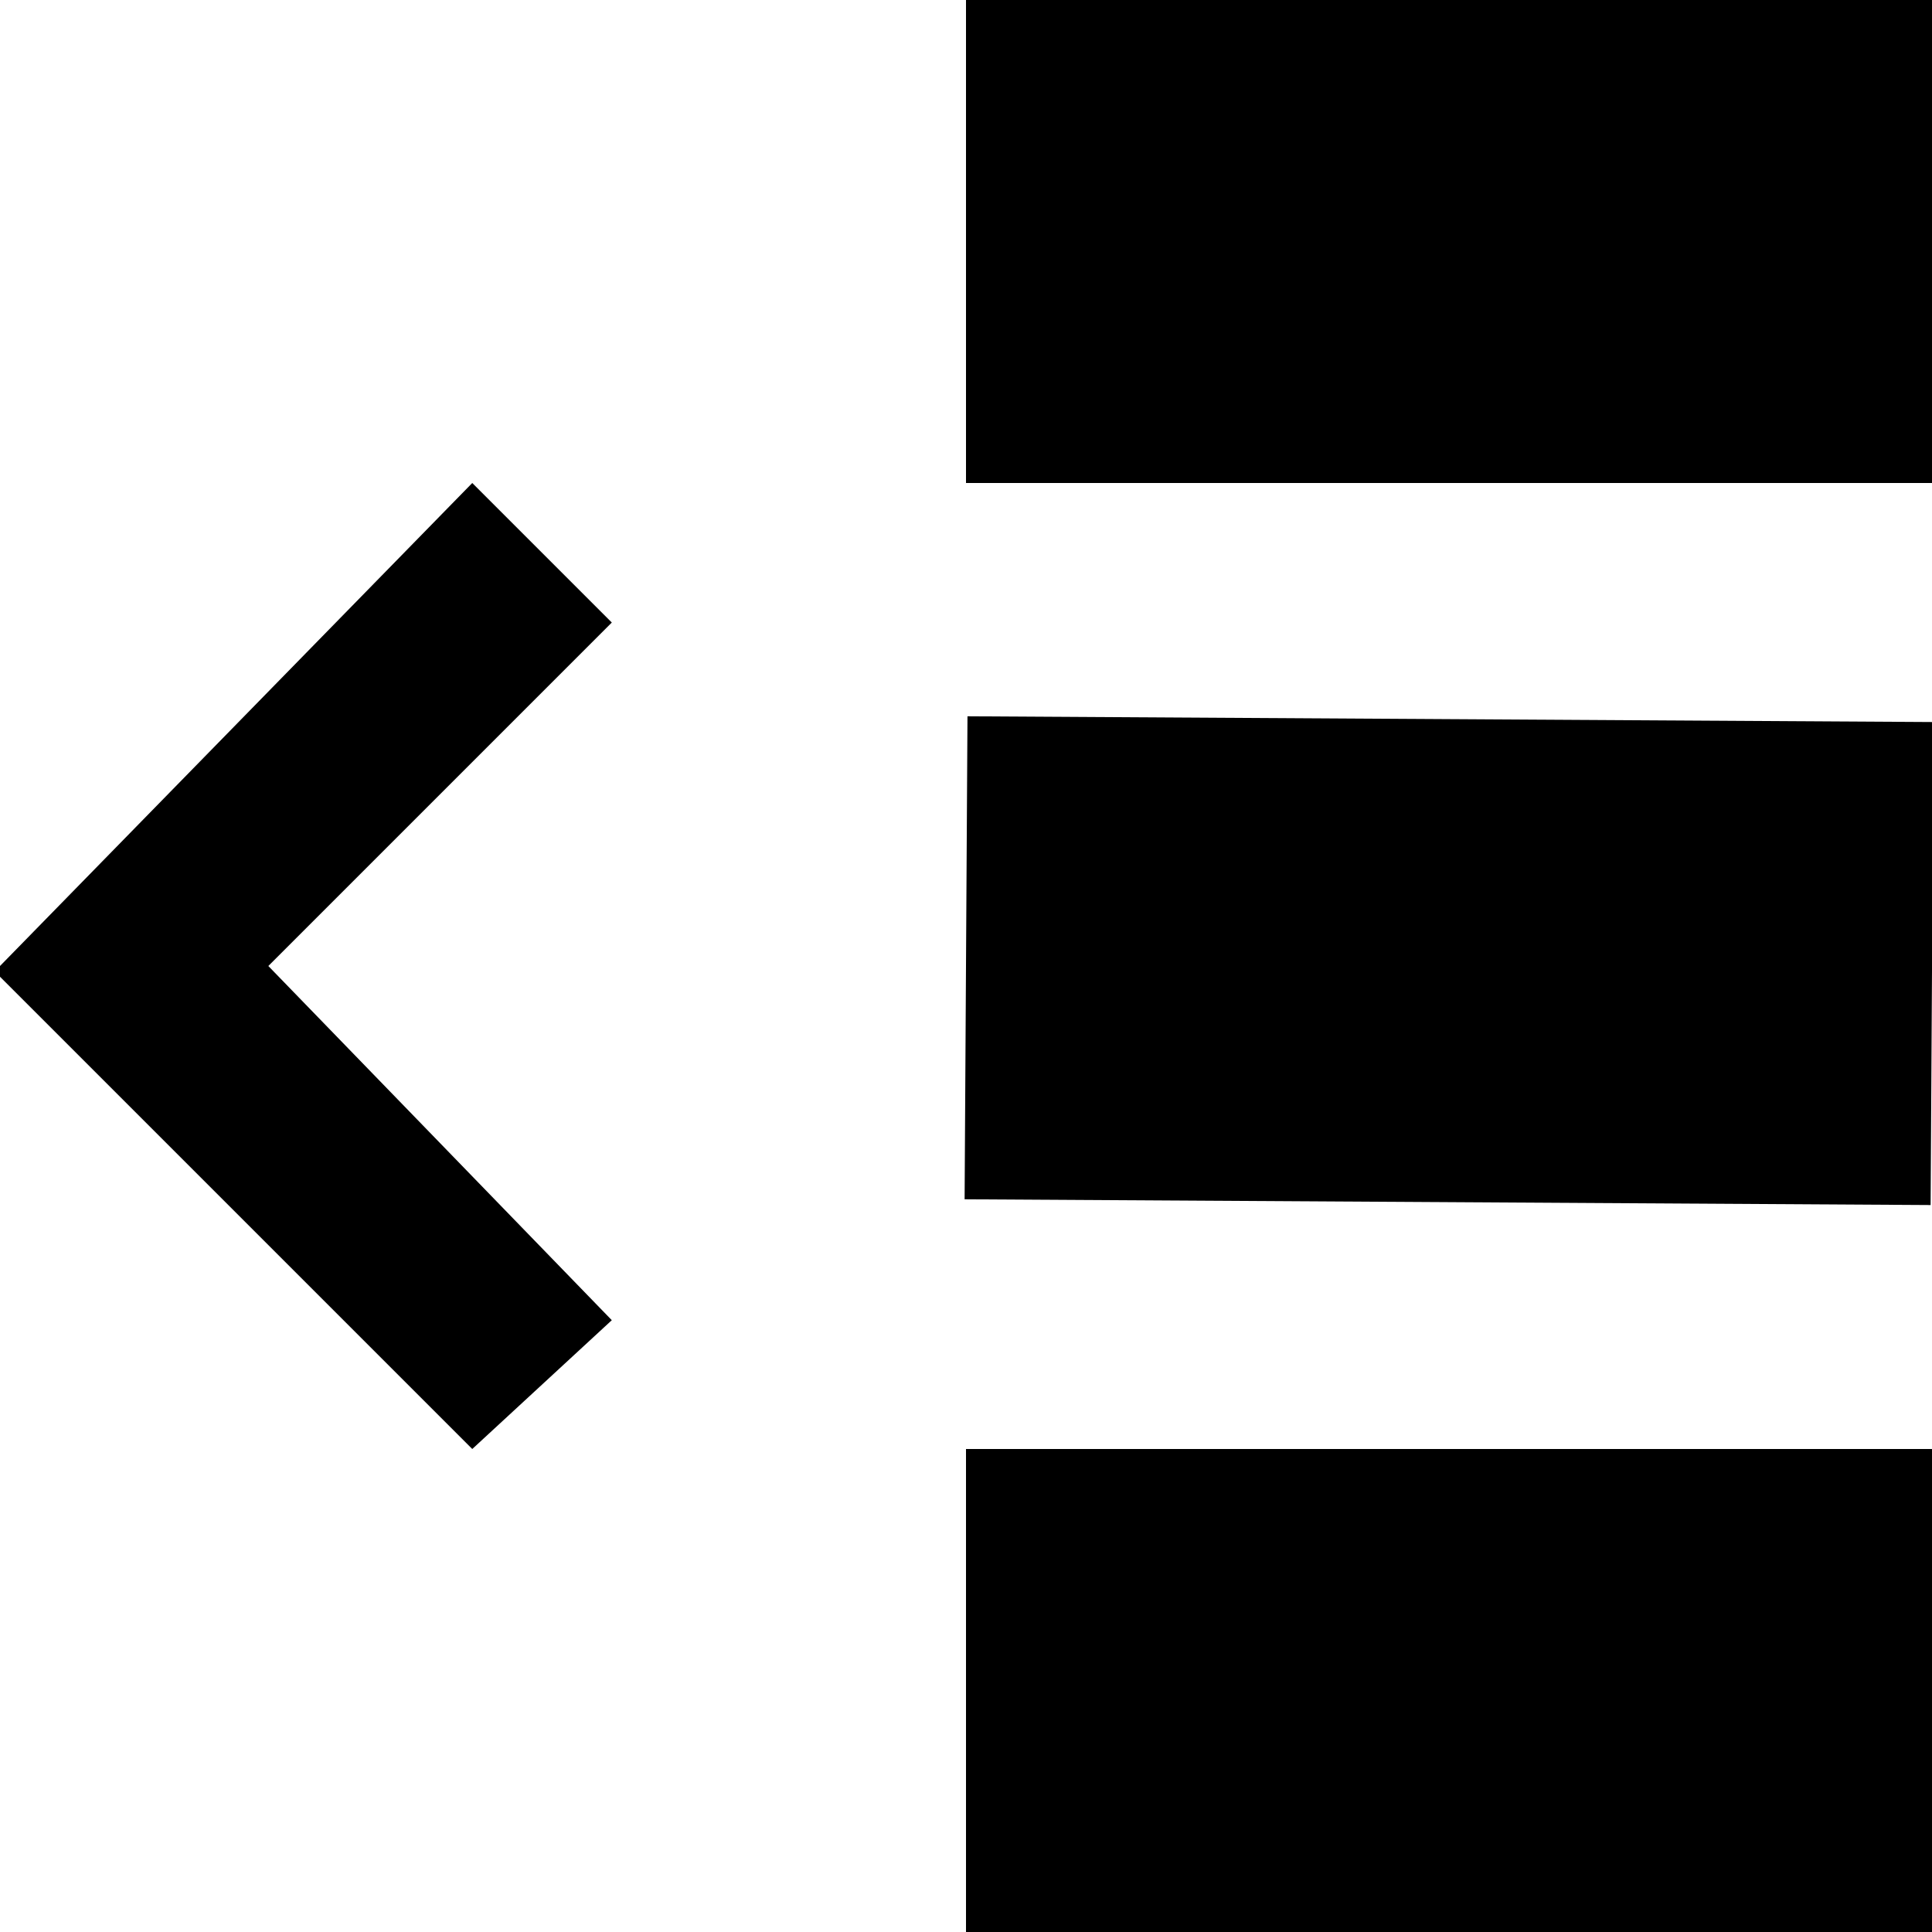 <svg version="1.1"  xmlns="http://www.w3.org/2000/svg" xmlns:xlink="http://www.w3.org/1999/xlink" x="0px" y="0px" viewBox="0 0 18 18" enable-background="new 0 0 18 18" xml:space="preserve"><polygon points="5.7,5.8 4.4,4.5 0,9 0,9 0,9.1 4.4,13.5 5.7,12.3 2.5,9"/><rect x="9" y="0" width="9" height="4.5"/><rect x="9" y="13.5" width="9" height="4.5"/><rect x="9" y="6.7" transform="matrix(1 5.952270e-003 -5.952270e-003 1 5.367644e-002 -8.005081e-002)" width="9" height="4.5"/></svg>